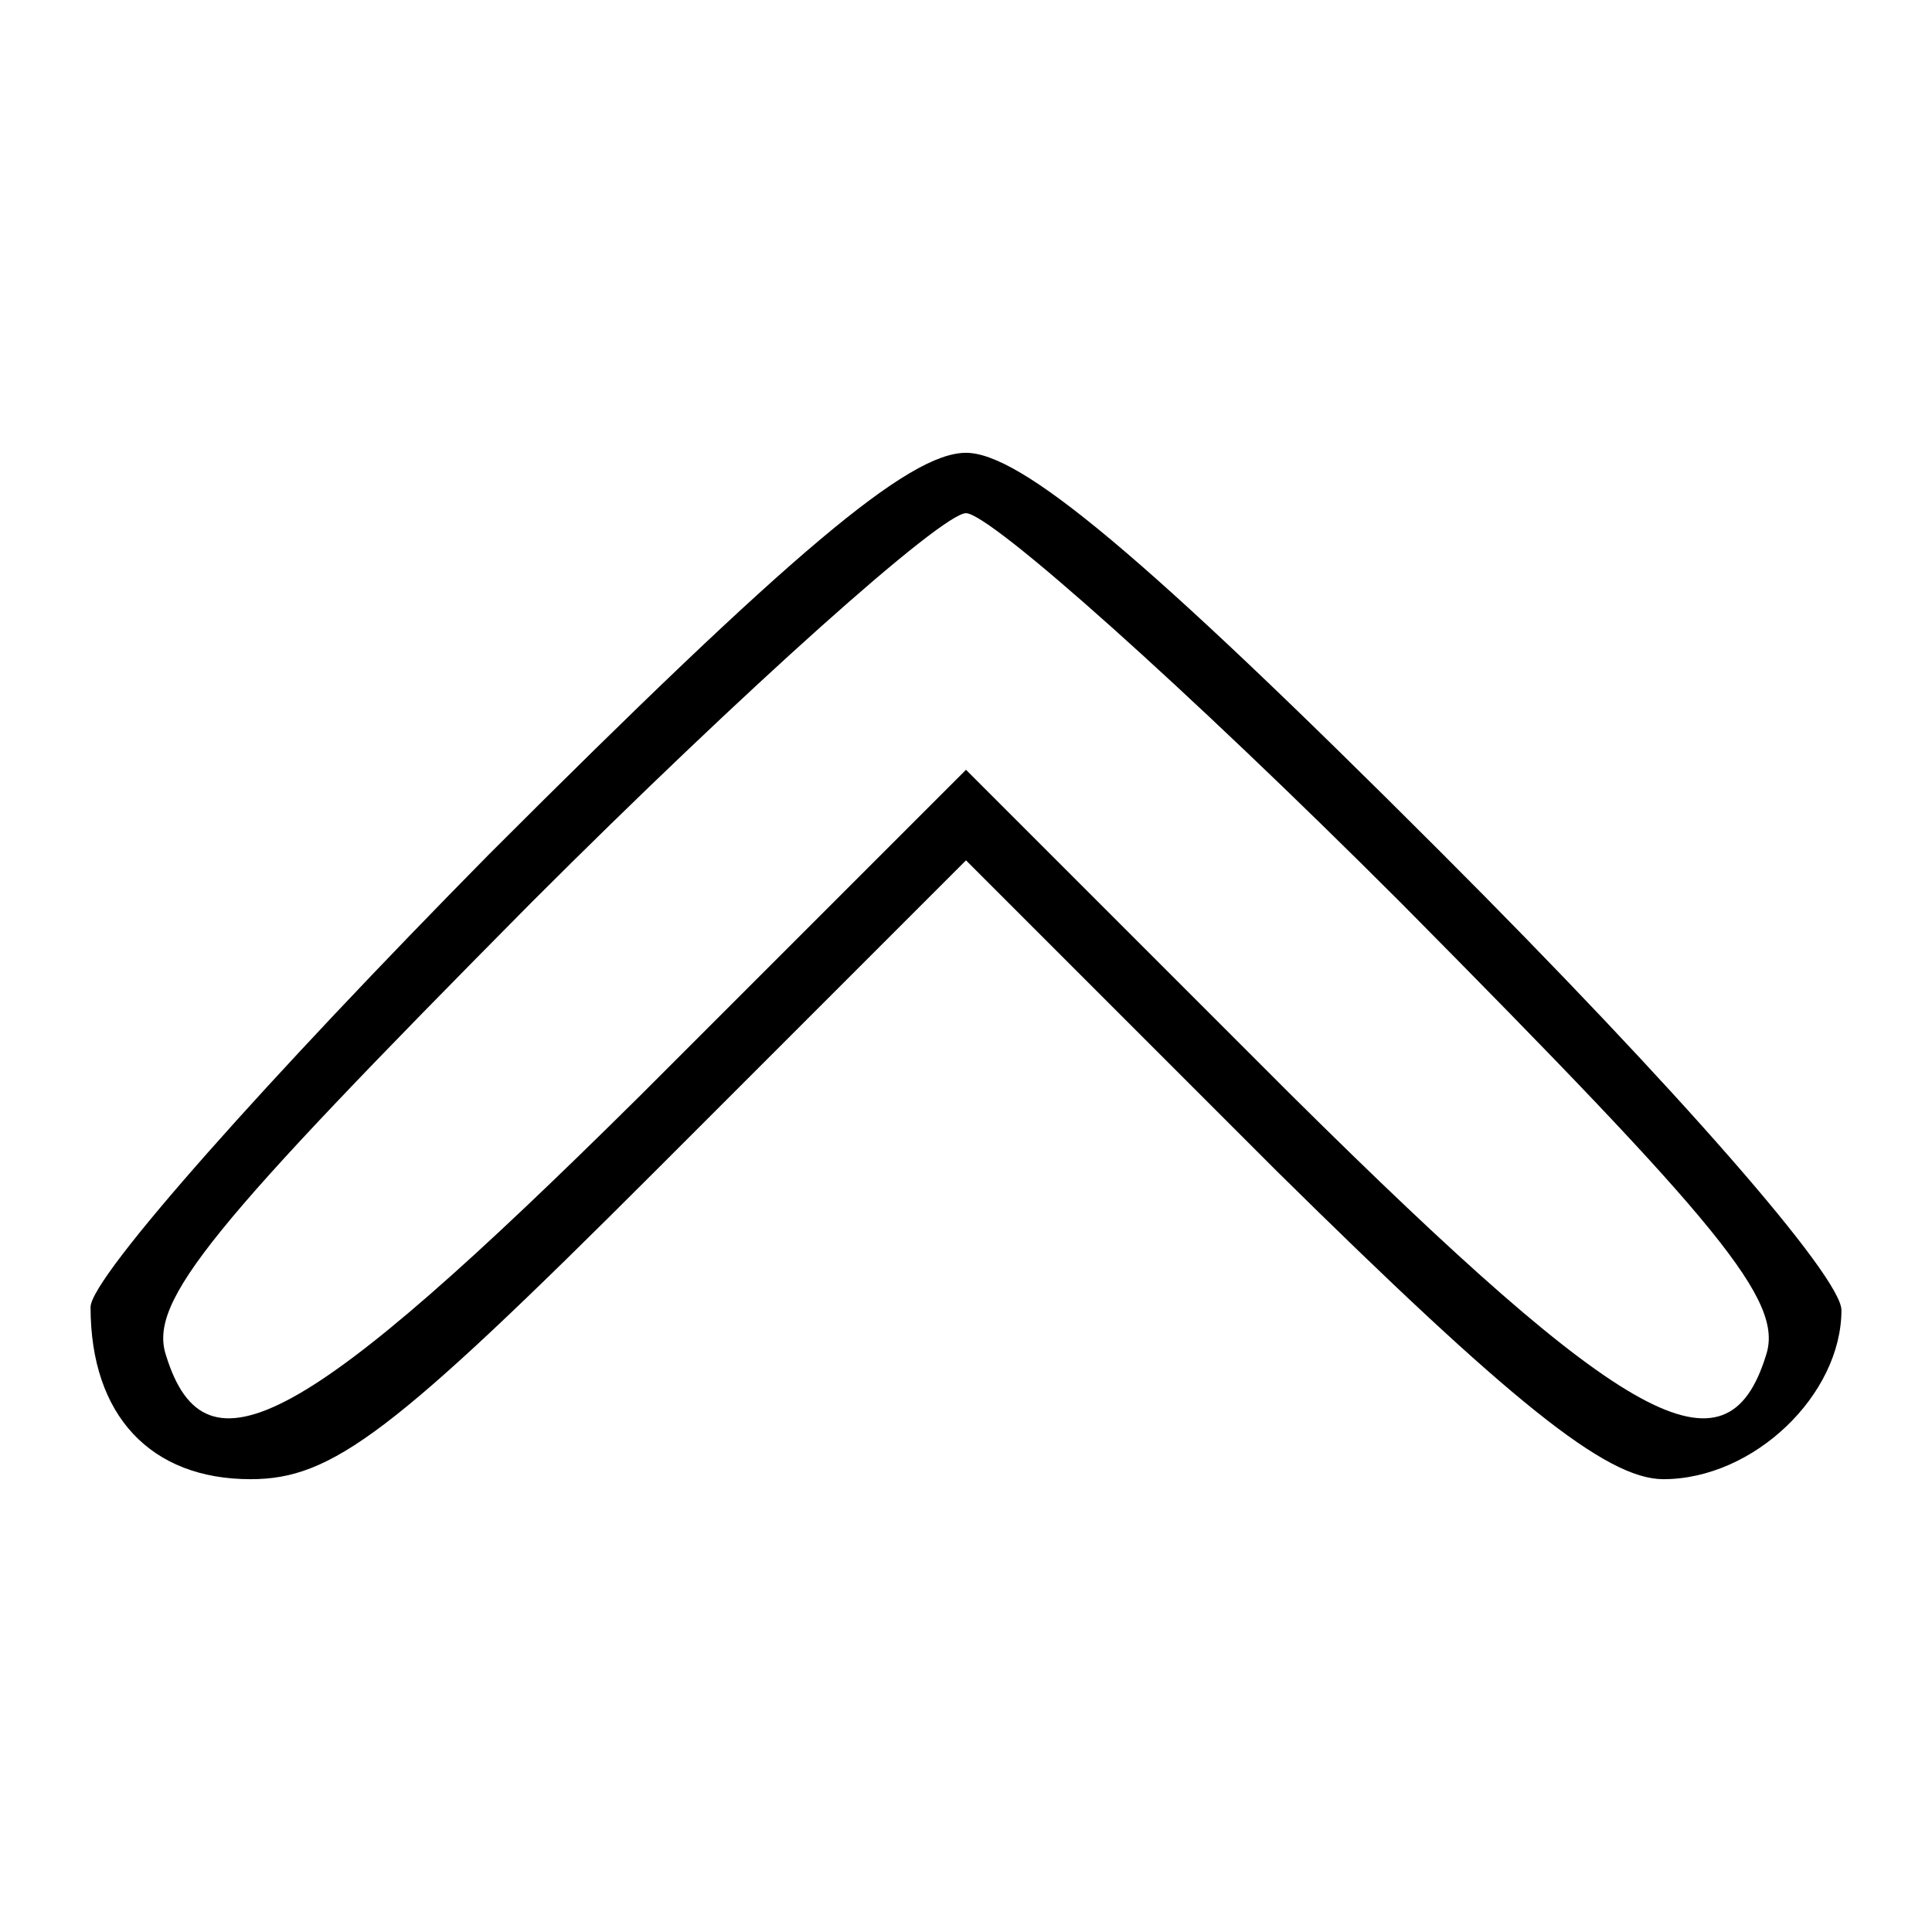 <?xml version="1.0" standalone="no"?>
<!DOCTYPE svg PUBLIC "-//W3C//DTD SVG 20010904//EN"
 "http://www.w3.org/TR/2001/REC-SVG-20010904/DTD/svg10.dtd">
<svg version="1.0" xmlns="http://www.w3.org/2000/svg"
 width="64pt" height="64pt" viewBox="0 0 64 64"
 preserveAspectRatio="xMidYMid meet">

<g transform="translate(0,64) scale(0.1,-0.1)"
fill="#000000" stroke="none">
<path d="M162 357 c-72 -73 -132 -140 -132 -150 0 -36 20 -57 53 -57 27 0 47
15 134 102 l103 103 103 -103 c77 -76 109 -102 128 -102 30 0 59 28 59 56 0
11 -54 73 -133 152 -99 99 -139 132 -157 132 -19 0 -58 -33 -158 -133z m302
-16 c106 -107 127 -132 121 -150 -13 -42 -46 -24 -157 86 l-108 108 -108 -108
c-111 -110 -144 -128 -157 -86 -6 18 15 43 121 150 71 71 136 129 144 129 8 0
73 -58 144 -129z"/>
</g>
</svg>
